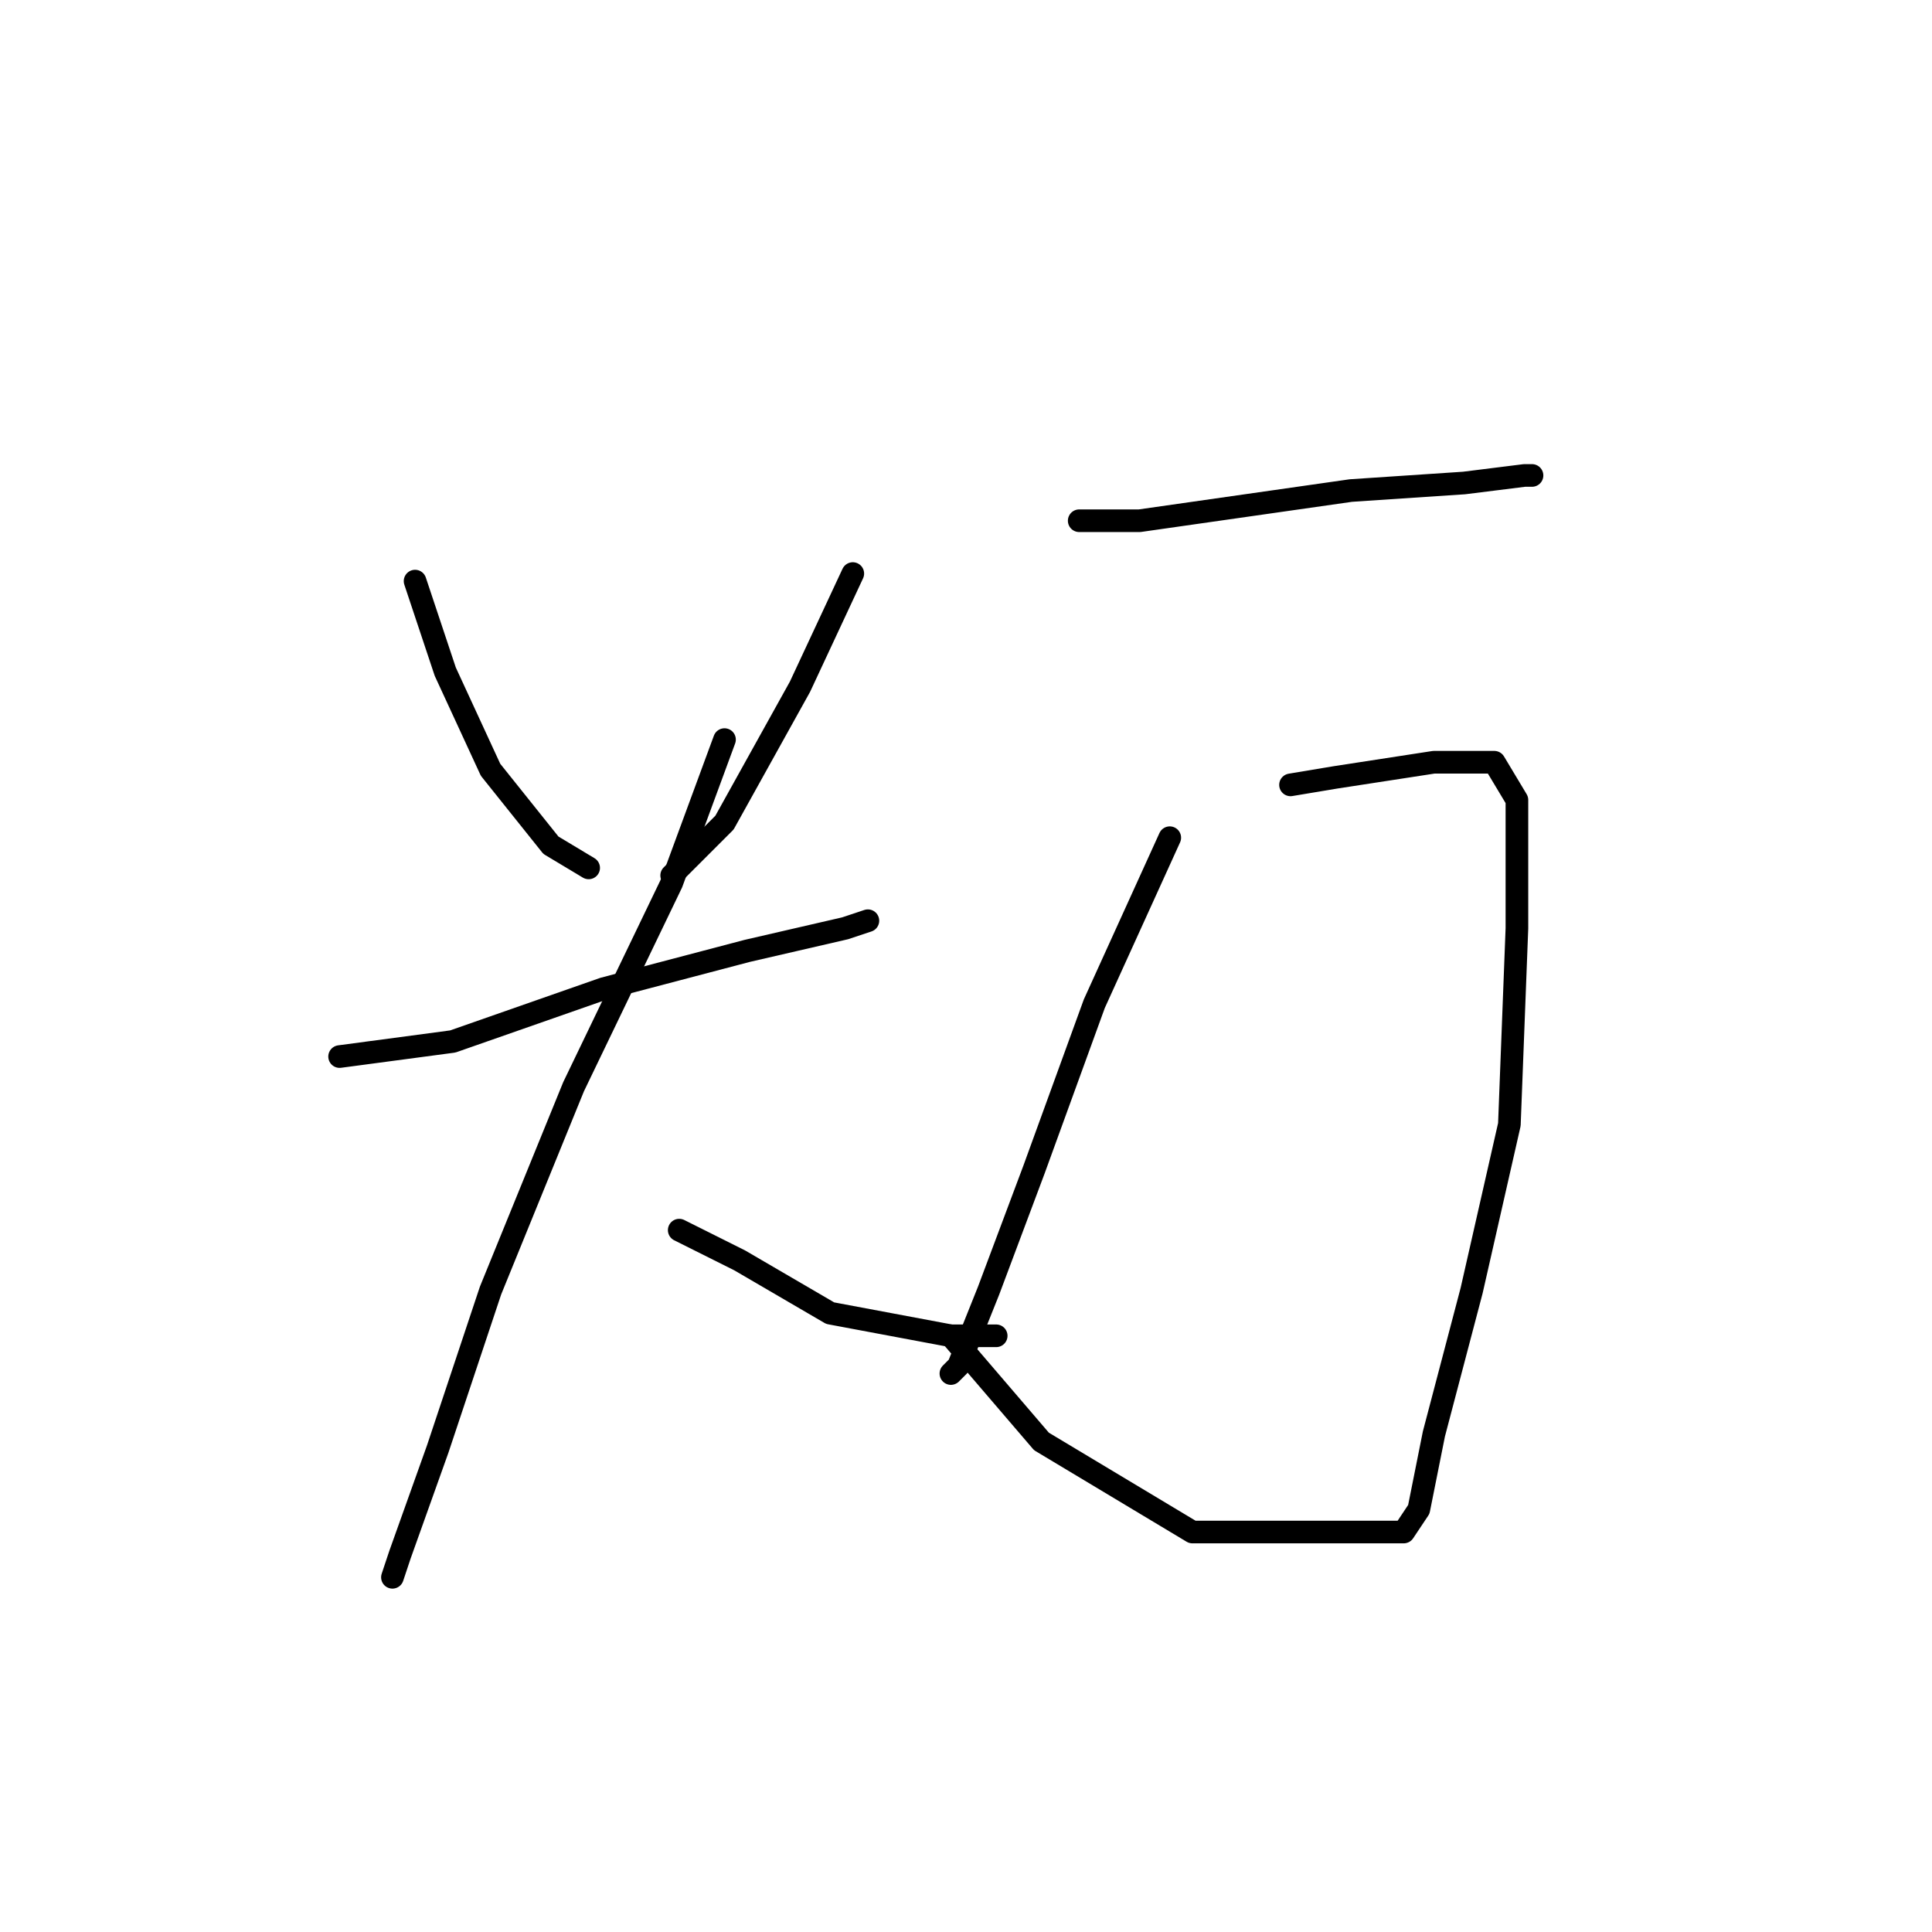 <?xml version="1.0" standalone="no"?>
    <svg width="256" height="256" xmlns="http://www.w3.org/2000/svg" version="1.1">
    <polyline stroke="black" stroke-width="3" stroke-linecap="round" fill="transparent" stroke-linejoin="round" points="55 77 59 89 65 102 73 112 78 115 78 115 " />
        <polyline stroke="black" stroke-width="3" stroke-linecap="round" fill="transparent" stroke-linejoin="round" points="113 76 106 91 96 109 89 116 89 116 " />
        <polyline stroke="black" stroke-width="3" stroke-linecap="round" fill="transparent" stroke-linejoin="round" points="45 140 60 138 80 131 99 126 112 123 115 122 115 122 " />
        <polyline stroke="black" stroke-width="3" stroke-linecap="round" fill="transparent" stroke-linejoin="round" points="96 98 89 117 76 144 65 171 58 192 53 206 52 209 52 209 " />
        <polyline stroke="black" stroke-width="3" stroke-linecap="round" fill="transparent" stroke-linejoin="round" points="90 163 98 167 110 174 126 177 132 177 132 177 " />
        <polyline stroke="black" stroke-width="3" stroke-linecap="round" fill="transparent" stroke-linejoin="round" points="143 69 151 69 165 67 179 65 194 64 202 63 203 63 203 63 " />
        <polyline stroke="black" stroke-width="3" stroke-linecap="round" fill="transparent" stroke-linejoin="round" points="155 111 145 133 137 155 131 171 127 181 126 182 126 182 " />
        <polyline stroke="black" stroke-width="3" stroke-linecap="round" fill="transparent" stroke-linejoin="round" points="171 104 177 103 190 101 198 101 201 106 201 123 200 149 195 171 190 190 188 200 186 203 183 203 177 203 158 203 138 191 126 177 126 177 " />
        </svg>